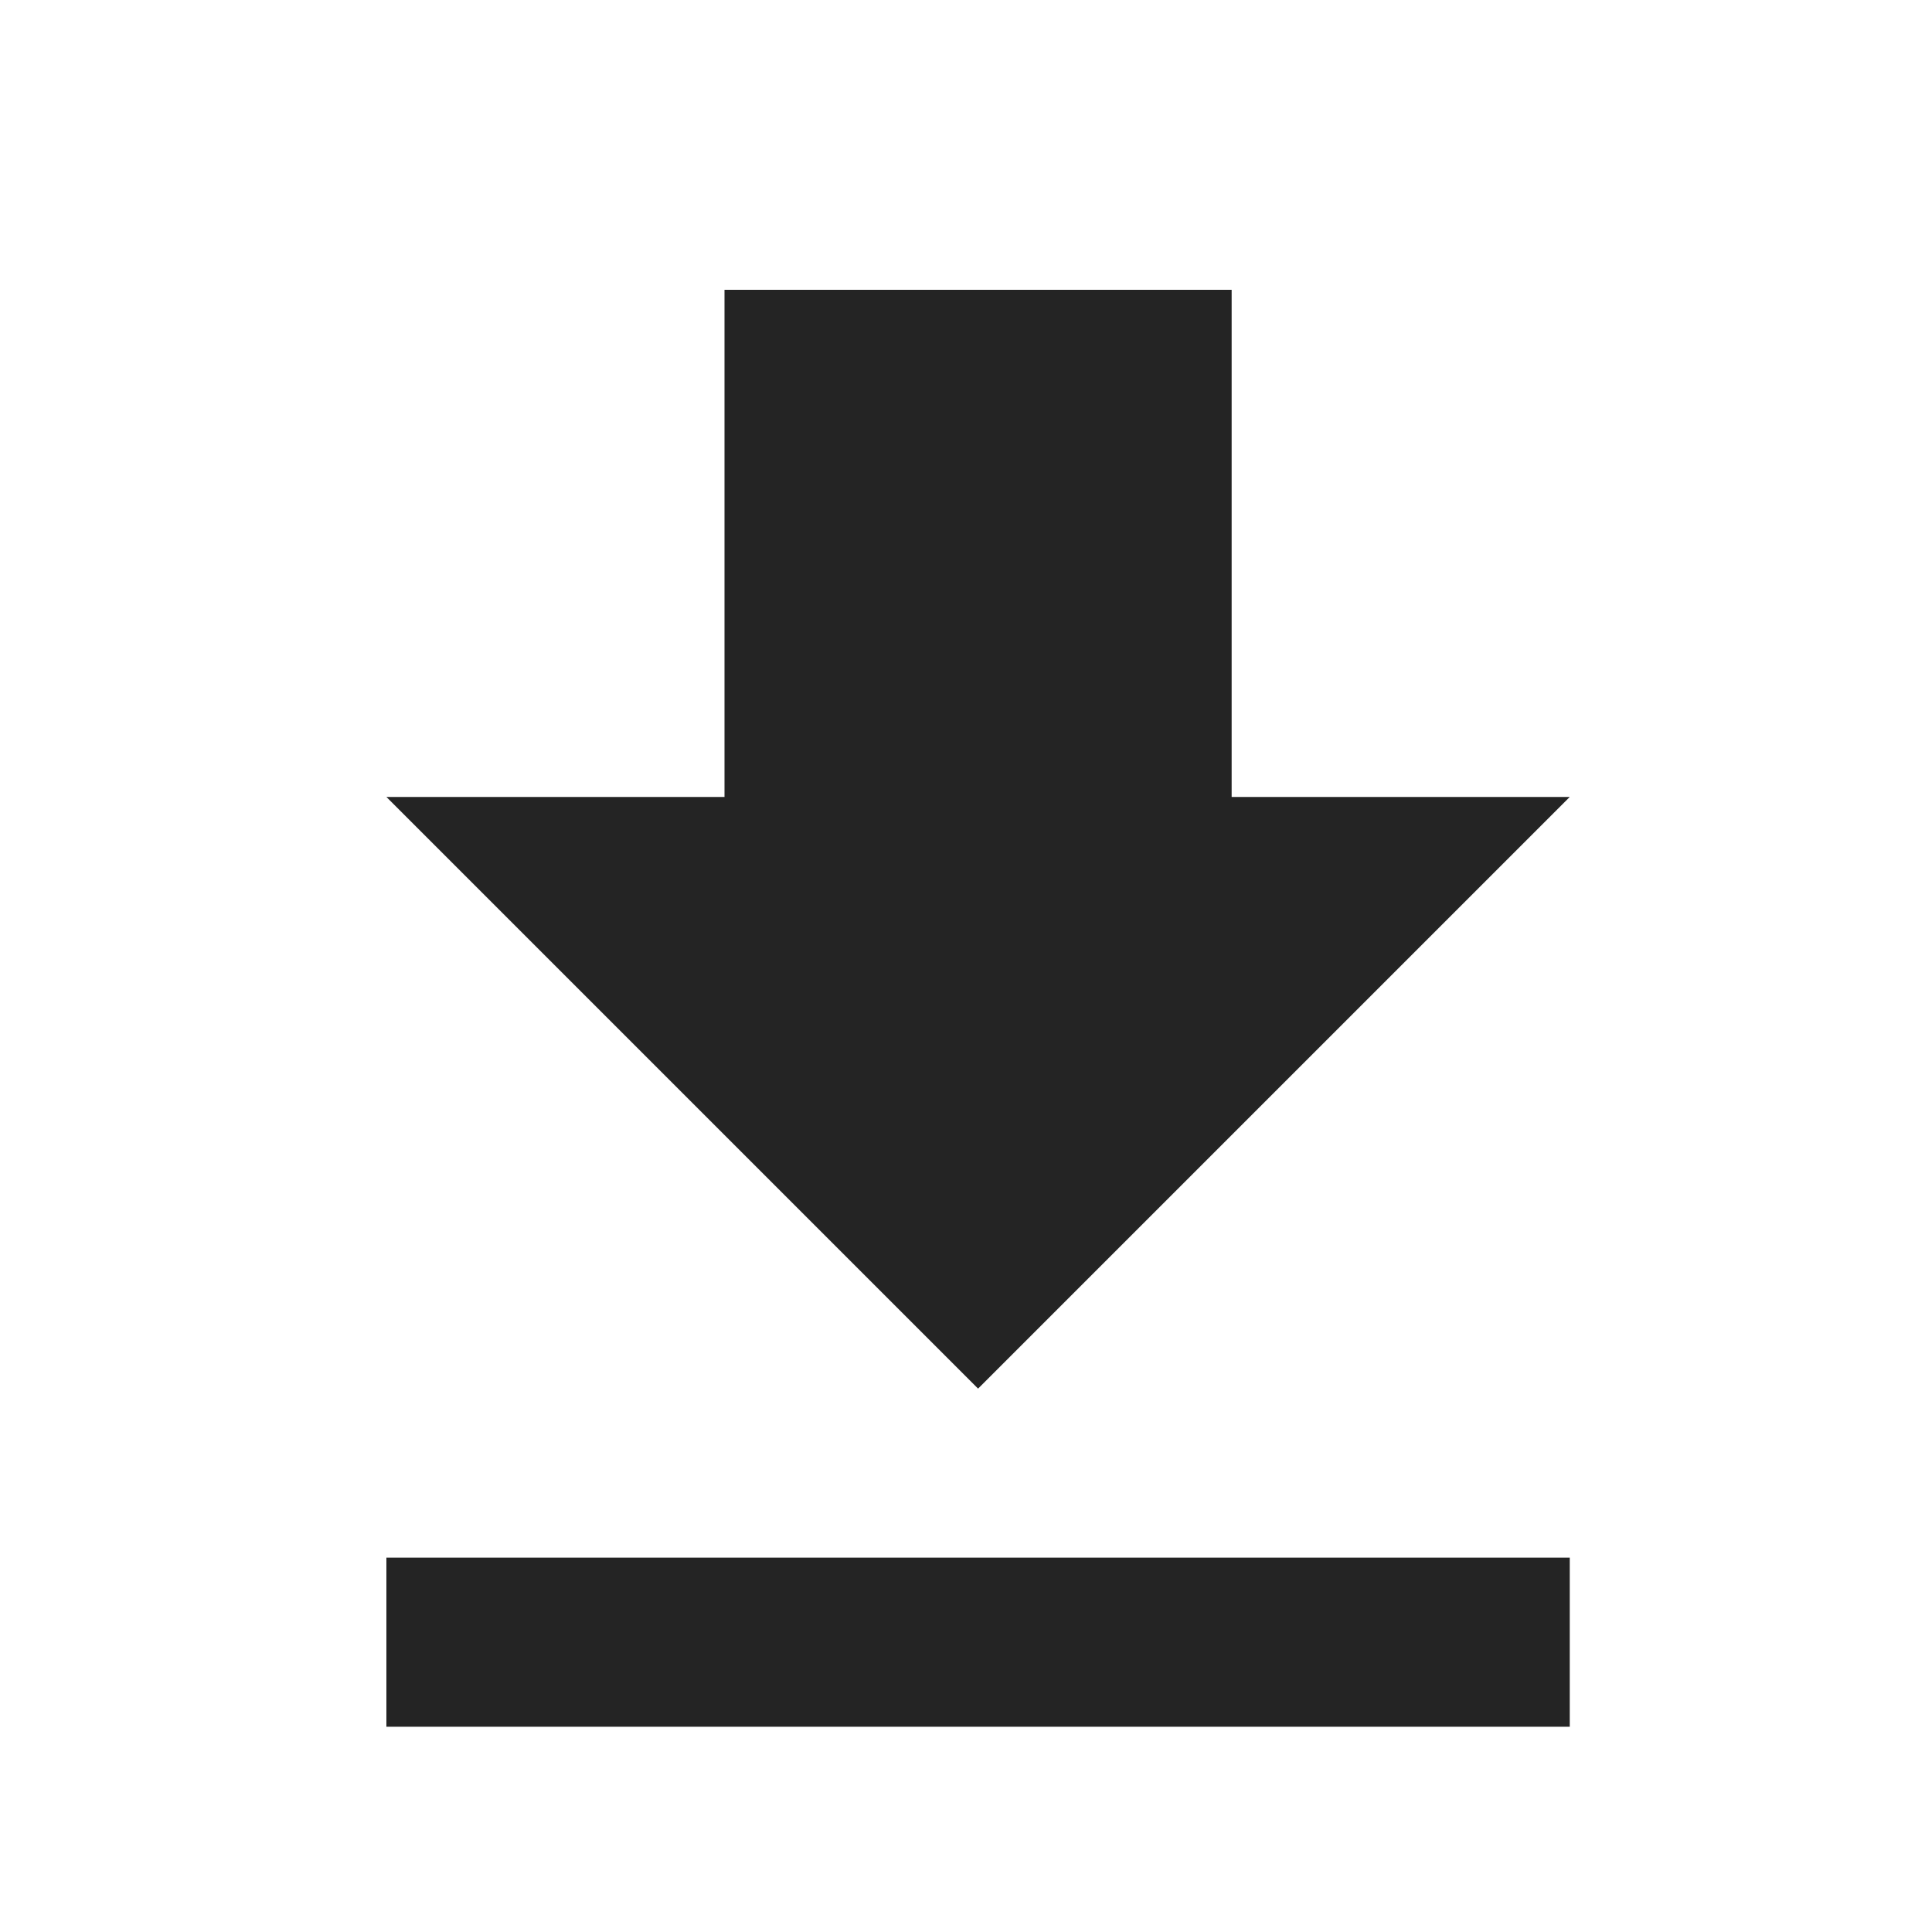 <svg width="20" height="20" viewBox="0 0 20 20" fill="none" xmlns="http://www.w3.org/2000/svg">
<path fill-rule="evenodd" clip-rule="evenodd" d="M12.75 8.25H16.25L10.125 14.375L4 8.25H7.5V3H12.75V8.25ZM4 17.875V16.125H16.25V17.875H4Z" fill="#242424"/>
</svg>
